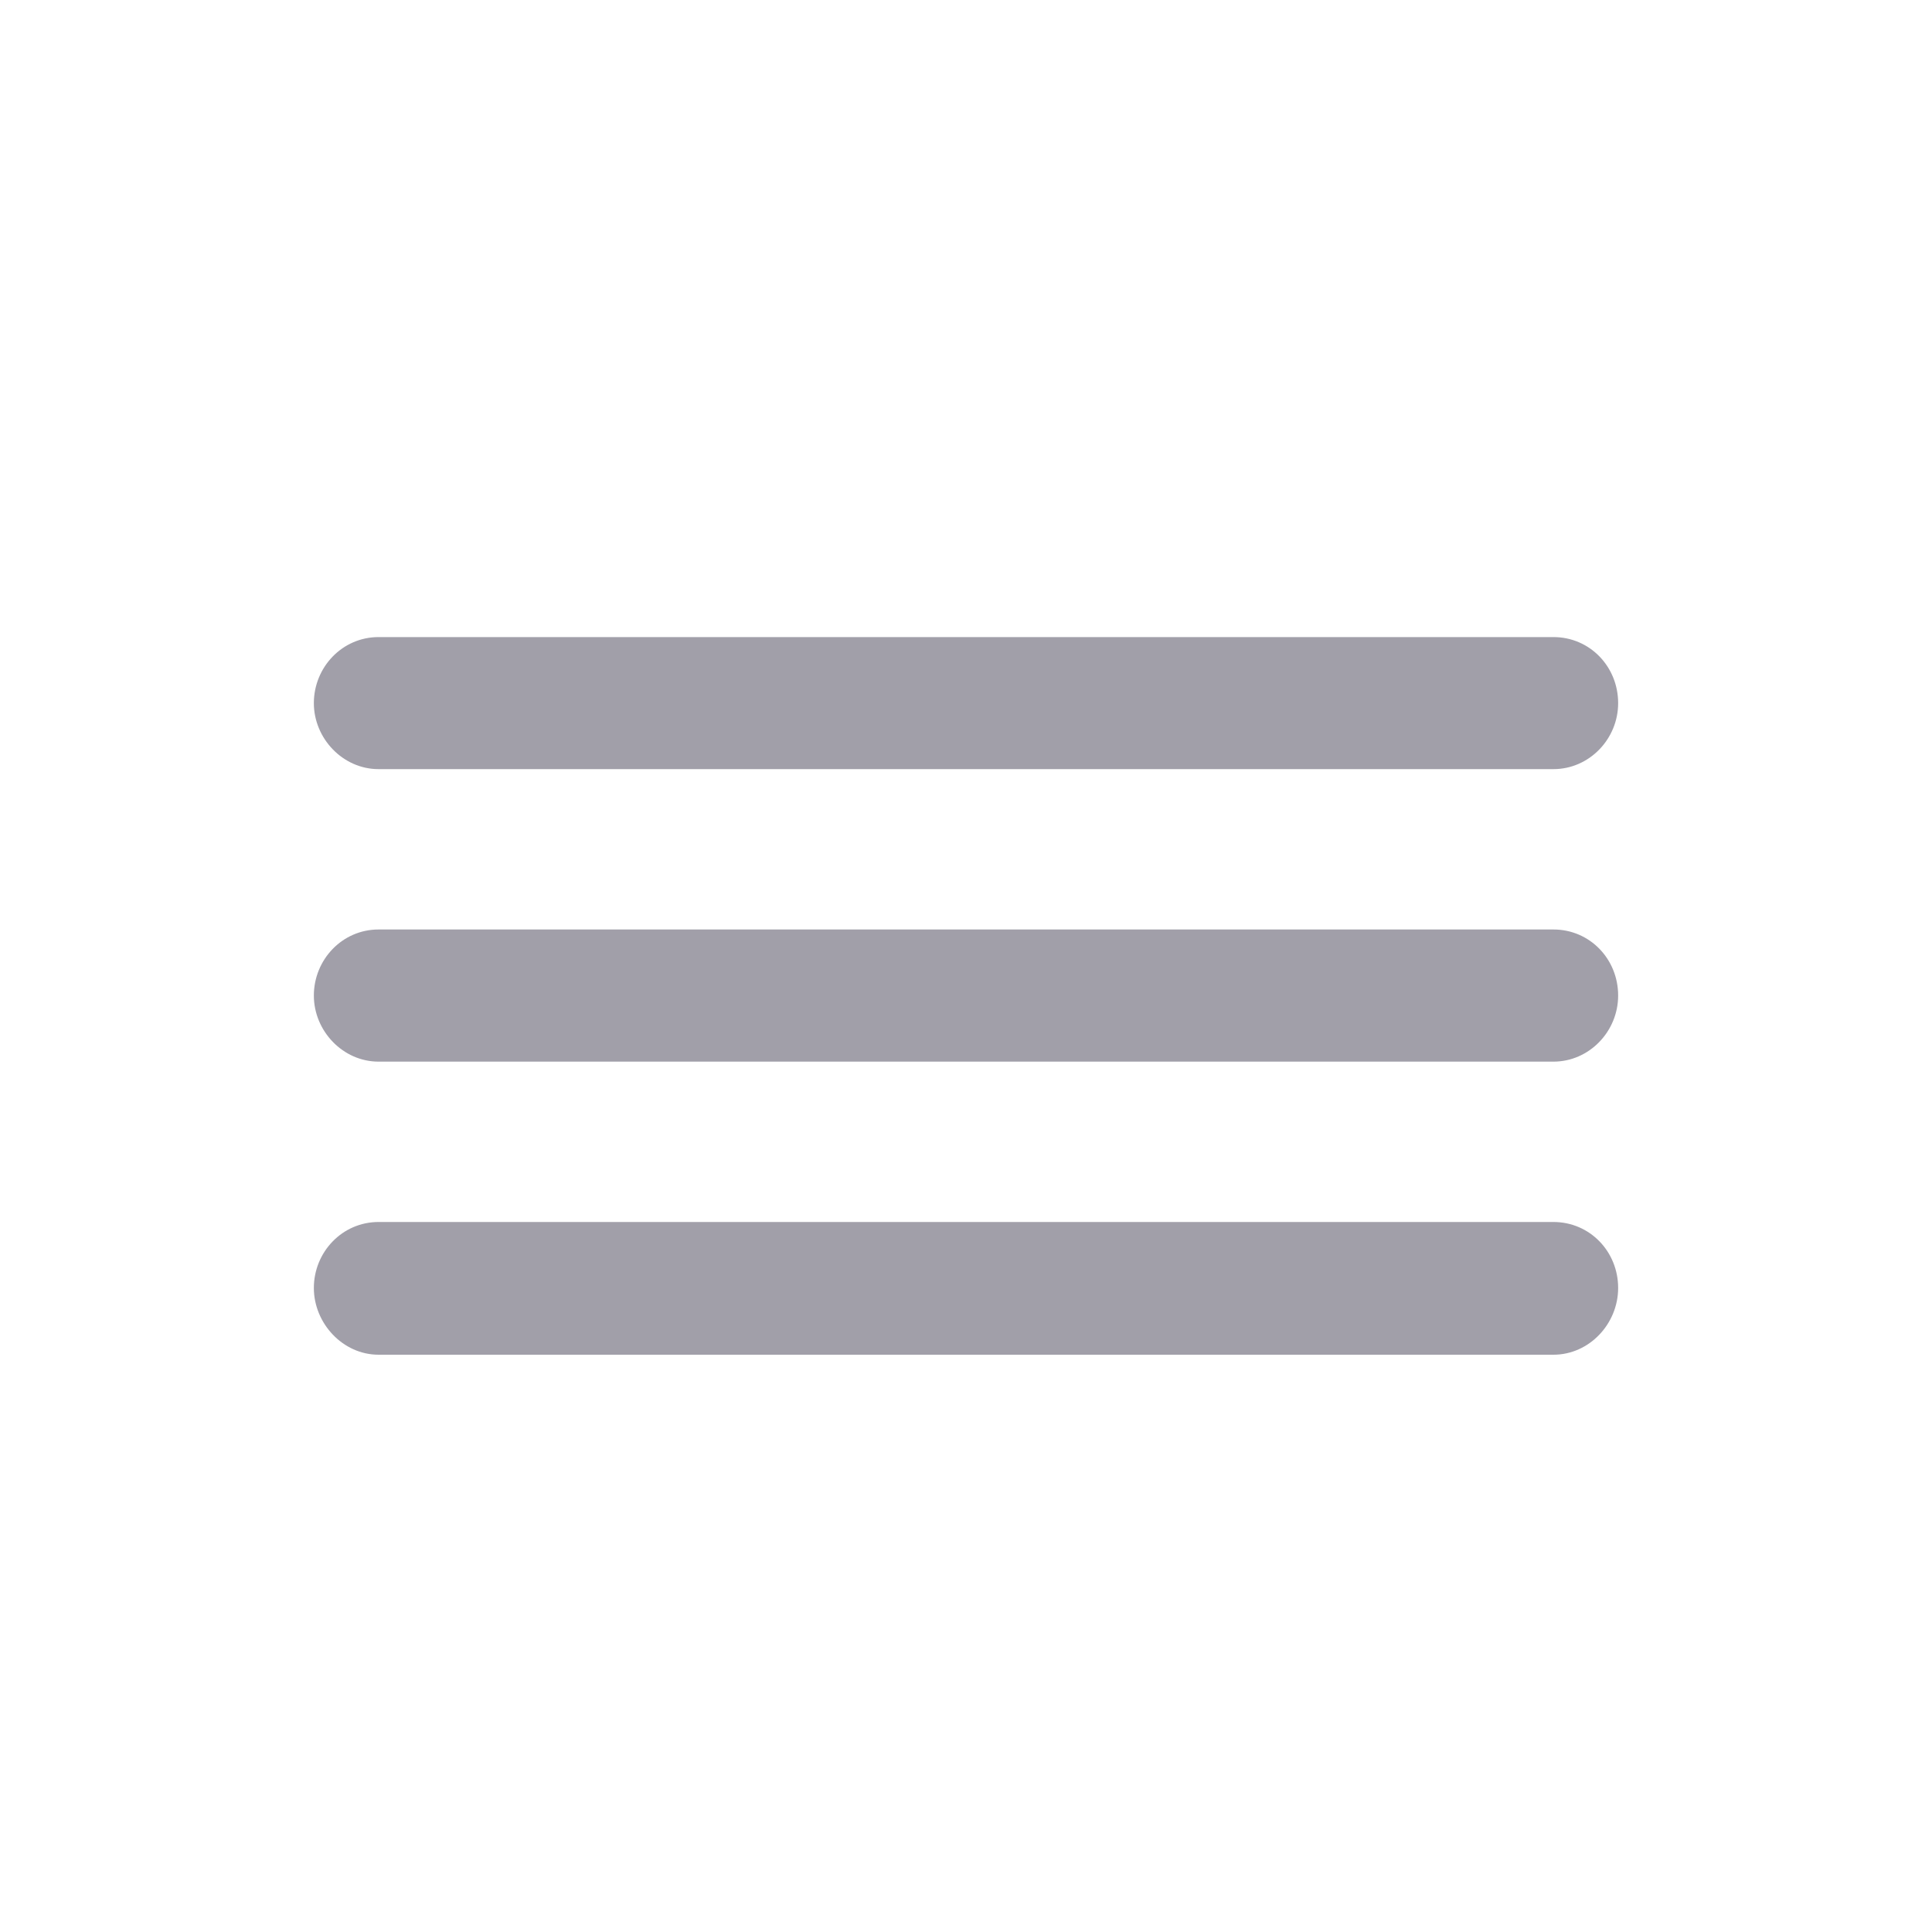 <svg width="20" height="20" viewBox="0 0 20 20" fill="none" xmlns="http://www.w3.org/2000/svg">
<path fill-rule="evenodd" clip-rule="evenodd" d="M16.081 7.962C16.452 7.962 16.751 7.65 16.751 7.279C16.751 6.901 16.458 6.595 16.081 6.595H3.919C3.542 6.595 3.249 6.908 3.249 7.279C3.249 7.643 3.548 7.962 3.919 7.962H16.081ZM16.081 10.99C16.452 10.99 16.751 10.677 16.751 10.306C16.751 9.928 16.458 9.622 16.081 9.622H3.919C3.542 9.622 3.249 9.935 3.249 10.306C3.249 10.671 3.548 10.99 3.919 10.99H16.081ZM16.751 13.333C16.751 13.704 16.452 14.024 16.081 14.024H3.919C3.548 14.024 3.249 13.698 3.249 13.333C3.249 12.962 3.542 12.65 3.919 12.65H16.081C16.458 12.65 16.751 12.956 16.751 13.333Z" fill="#141029" fill-opacity="0.4"/>
</svg>
